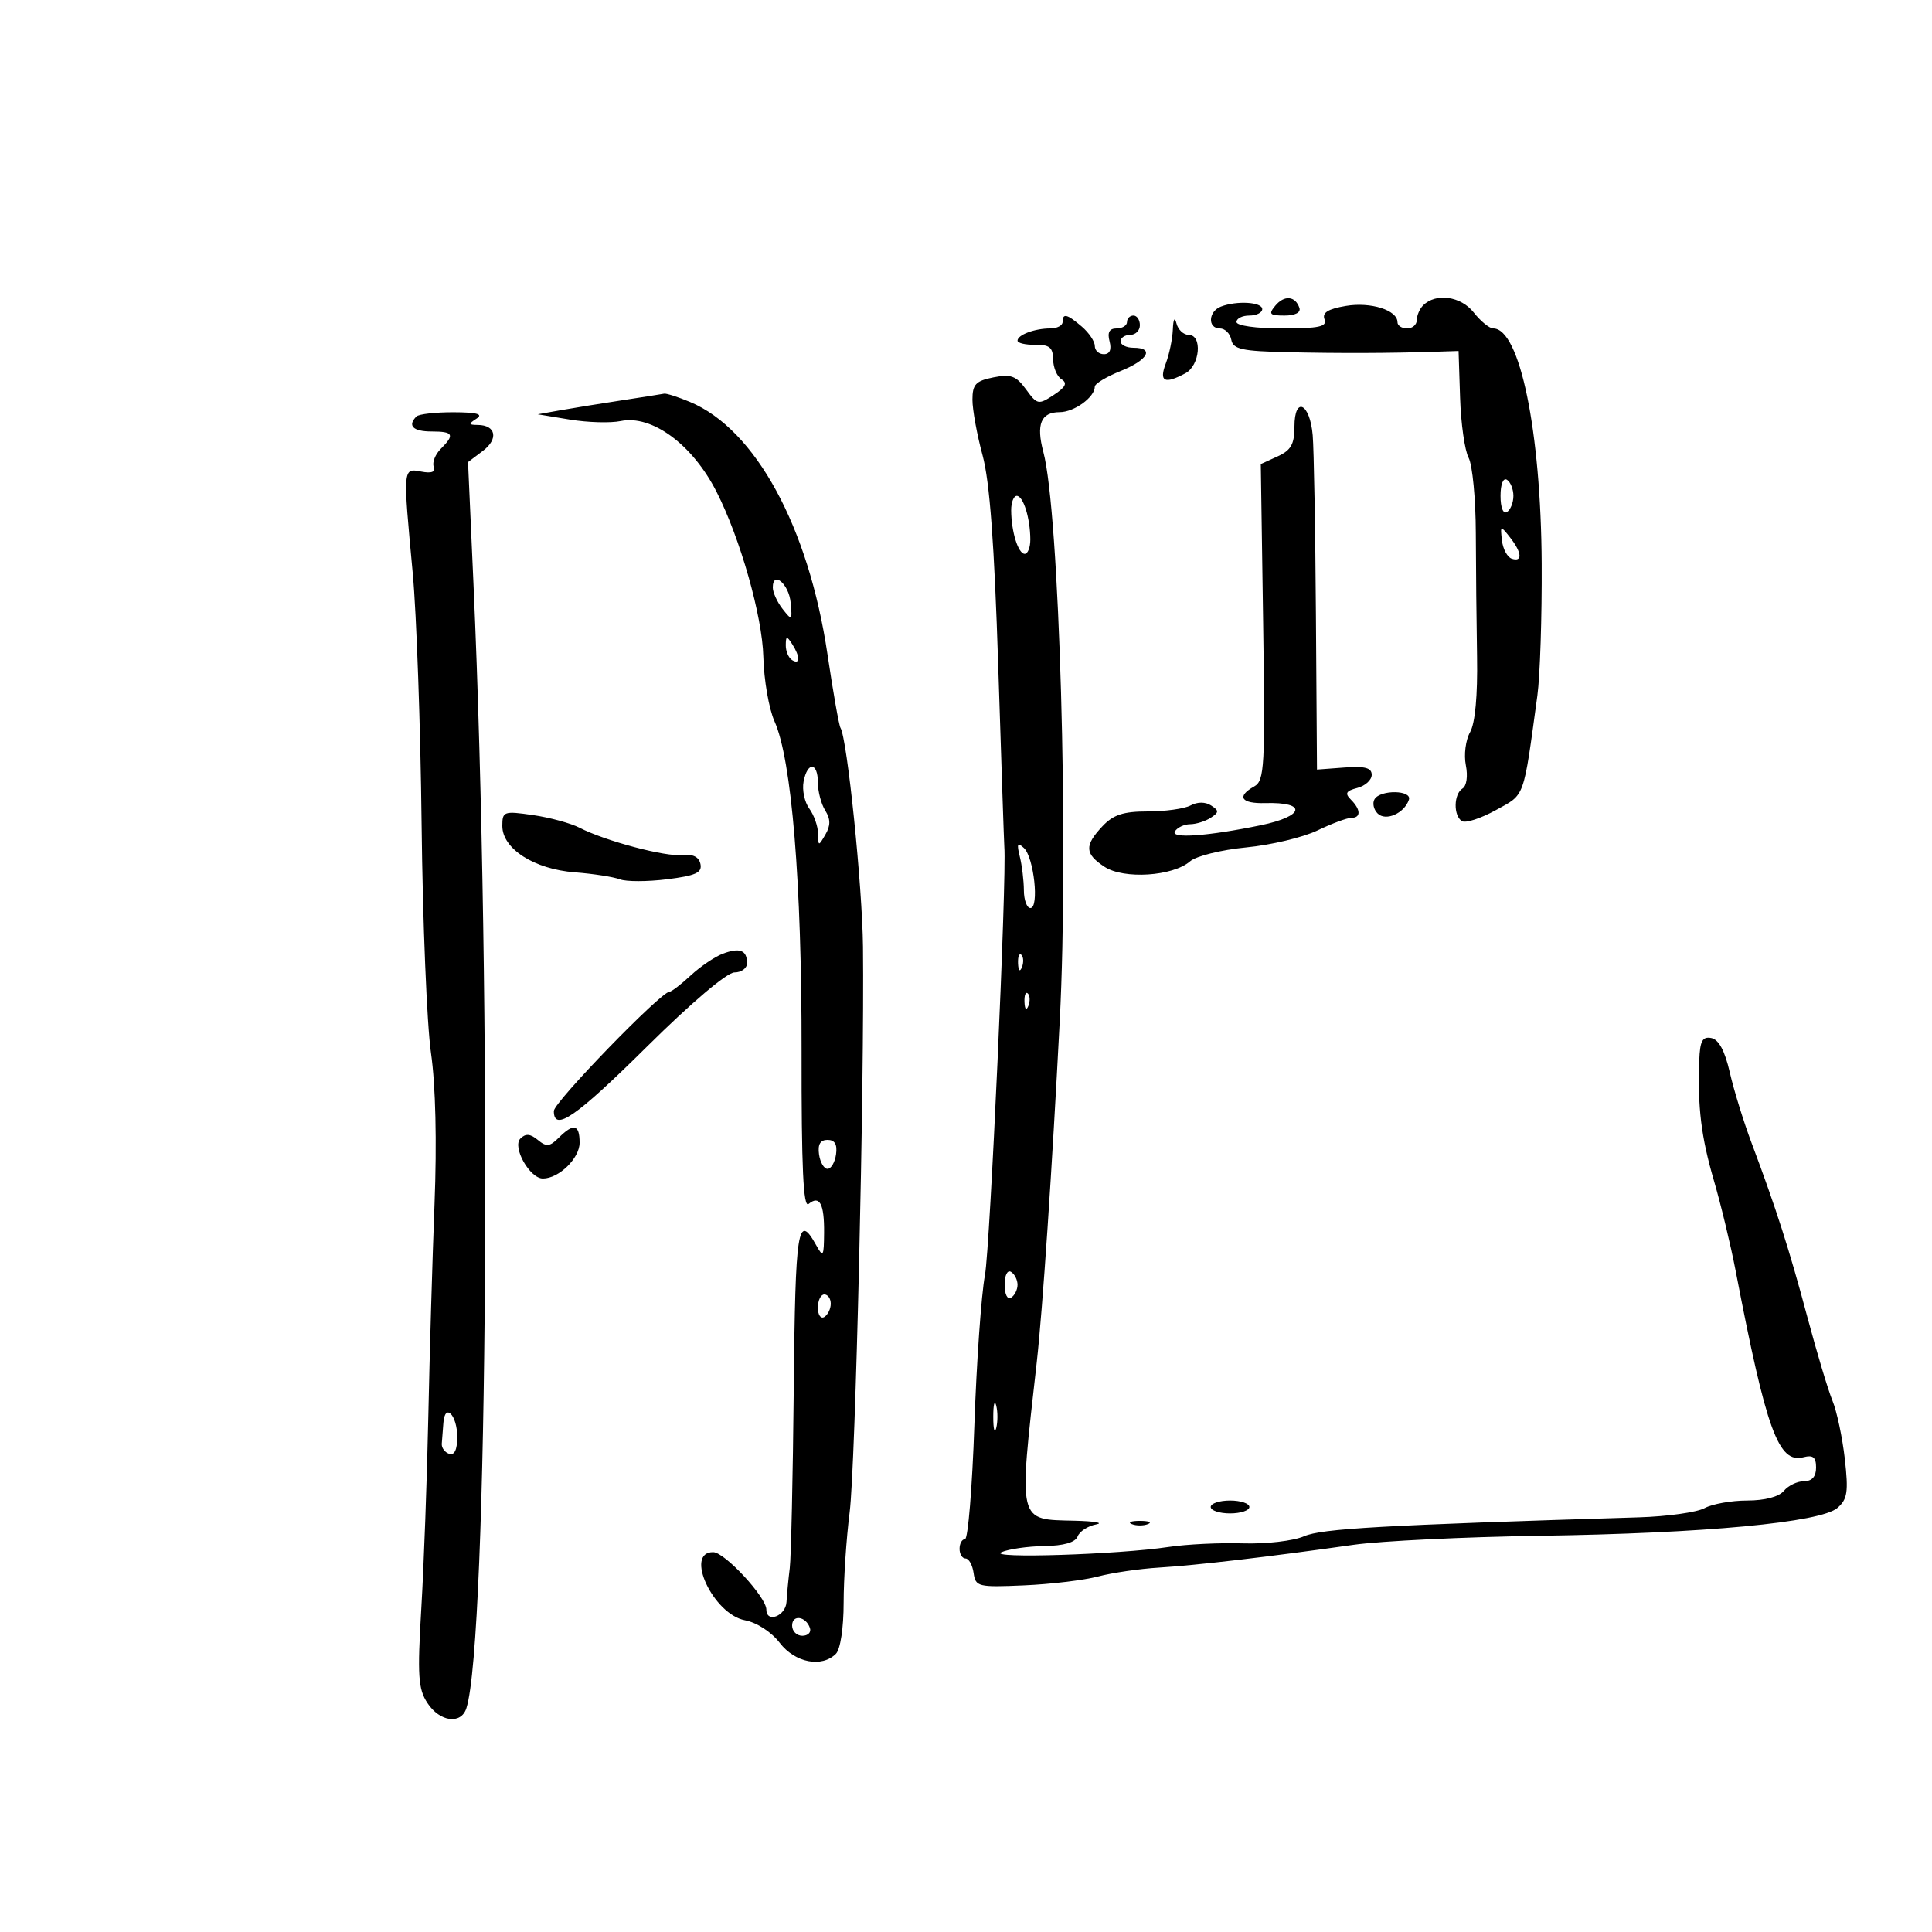 <svg xmlns="http://www.w3.org/2000/svg" width="300" height="300" viewBox="0 0 300 300" version="1.1">
	<path d="M 198.028 47.467 C 196.938 48.780, 197.143 49, 199.461 49 C 201.105 49, 202.011 48.534, 201.771 47.813 C 201.150 45.949, 199.420 45.789, 198.028 47.467 M 220.980 47.420 C 220.441 47.959, 220 48.985, 220 49.700 C 220 50.415, 219.325 51, 218.500 51 C 217.675 51, 217 50.566, 217 50.035 C 217 48.159, 212.854 46.849, 208.986 47.502 C 206.208 47.972, 205.276 48.555, 205.668 49.578 C 206.109 50.725, 204.841 51, 199.107 51 C 195.036 51, 192 50.573, 192 50 C 192 49.450, 192.900 49, 194 49 C 195.100 49, 196 48.550, 196 48 C 196 46.896, 192.062 46.655, 189.582 47.607 C 187.612 48.363, 187.491 51, 189.427 51 C 190.211 51, 191.006 51.788, 191.193 52.750 C 191.480 54.234, 192.822 54.529, 200.016 54.691 C 208.199 54.874, 215.662 54.849, 222.992 54.613 L 226.485 54.500 226.722 61.777 C 226.852 65.779, 227.448 69.968, 228.045 71.085 C 228.643 72.201, 229.146 77.477, 229.163 82.808 C 229.179 88.138, 229.266 96.775, 229.355 102 C 229.457 108.020, 229.060 112.304, 228.272 113.694 C 227.584 114.906, 227.290 117.201, 227.615 118.823 C 227.952 120.510, 227.734 122.047, 227.101 122.438 C 225.719 123.291, 225.661 126.673, 227.014 127.508 C 227.571 127.853, 229.934 127.085, 232.264 125.801 C 236.855 123.271, 236.499 124.254, 238.723 108 C 239.137 104.975, 239.438 95.750, 239.392 87.500 C 239.278 66.941, 235.993 51, 231.871 51 C 231.275 51, 229.909 49.882, 228.834 48.516 C 226.841 45.983, 222.959 45.441, 220.980 47.420 M 165 50 C 165 50.550, 164.137 51, 163.082 51 C 160.674 51, 158 51.998, 158 52.896 C 158 53.272, 159.238 53.561, 160.750 53.539 C 162.958 53.508, 163.505 53.954, 163.526 55.803 C 163.541 57.069, 164.130 58.462, 164.836 58.899 C 165.784 59.484, 165.467 60.119, 163.627 61.325 C 161.240 62.889, 161.059 62.852, 159.313 60.455 C 157.786 58.359, 156.962 58.058, 154.245 58.601 C 151.504 59.149, 151 59.689, 151 62.076 C 151 63.631, 151.707 67.512, 152.572 70.701 C 153.682 74.796, 154.398 84.433, 155.006 103.500 C 155.480 118.350, 155.905 130.950, 155.950 131.500 C 156.338 136.254, 153.736 193.750, 152.941 198 C 152.374 201.025, 151.637 211.488, 151.301 221.250 C 150.965 231.012, 150.310 239, 149.845 239 C 149.380 239, 149 239.675, 149 240.500 C 149 241.325, 149.419 242, 149.930 242 C 150.442 242, 151.005 243.012, 151.180 244.250 C 151.484 246.389, 151.870 246.484, 159 246.175 C 163.125 245.997, 168.300 245.376, 170.500 244.797 C 172.700 244.217, 176.975 243.594, 180 243.411 C 185.735 243.064, 197.095 241.734, 210.159 239.879 C 214.372 239.281, 227.422 238.649, 239.159 238.475 C 264.722 238.096, 282.716 236.407, 285.323 234.142 C 286.872 232.796, 287.043 231.654, 286.462 226.529 C 286.086 223.213, 285.224 219.150, 284.545 217.500 C 283.866 215.850, 282.110 210, 280.643 204.500 C 277.857 194.061, 275.780 187.579, 271.993 177.500 C 270.753 174.200, 269.225 169.254, 268.598 166.510 C 267.832 163.160, 266.889 161.410, 265.729 161.186 C 264.352 160.921, 263.972 161.631, 263.860 164.677 C 263.594 171.948, 264.154 176.528, 266.137 183.324 C 267.233 187.078, 268.750 193.378, 269.509 197.324 C 274.288 222.161, 276.156 227.295, 280.046 226.278 C 281.530 225.890, 282 226.276, 282 227.883 C 282 229.287, 281.368 230, 280.122 230 C 279.090 230, 277.685 230.675, 277 231.500 C 276.235 232.421, 274.041 233, 271.312 233 C 268.868 233, 265.886 233.532, 264.684 234.182 C 263.483 234.832, 258.900 235.475, 254.500 235.609 C 214.582 236.830, 205.228 237.359, 202.500 238.547 C 200.831 239.274, 196.616 239.764, 193 239.652 C 189.425 239.541, 184.250 239.790, 181.500 240.206 C 173.618 241.398, 153.205 242.042, 155.500 241.026 C 156.600 240.539, 159.589 240.109, 162.143 240.070 C 165.184 240.024, 166.974 239.509, 167.332 238.578 C 167.632 237.795, 168.918 236.957, 170.189 236.714 C 171.460 236.471, 169.968 236.211, 166.872 236.136 C 157.954 235.920, 158.148 236.732, 160.988 211.500 C 161.889 203.493, 163.368 181.524, 164.556 158.500 C 165.984 130.827, 164.504 79.516, 162.008 70.175 C 160.864 65.891, 161.637 64, 164.536 64 C 166.799 64, 170 61.679, 170 60.037 C 170 59.586, 171.800 58.497, 174 57.617 C 178.257 55.913, 179.315 54, 176 54 C 174.900 54, 174 53.550, 174 53 C 174 52.450, 174.675 52, 175.500 52 C 176.325 52, 177 51.325, 177 50.500 C 177 49.675, 176.550 49, 176 49 C 175.450 49, 175 49.450, 175 50 C 175 50.550, 174.273 51, 173.383 51 C 172.259 51, 171.926 51.609, 172.290 53 C 172.630 54.300, 172.320 55, 171.406 55 C 170.633 55, 170 54.425, 170 53.722 C 170 53.019, 169.095 51.669, 167.989 50.722 C 165.685 48.750, 165 48.584, 165 50 M 182.116 51.185 C 182.052 52.662, 181.561 55.024, 181.025 56.435 C 179.948 59.268, 180.816 59.704, 184.066 57.965 C 186.334 56.751, 186.739 52, 184.573 52 C 183.789 52, 182.941 51.212, 182.689 50.250 C 182.401 49.146, 182.189 49.492, 182.116 51.185 M 96.500 62.172 C 93.200 62.676, 88.925 63.367, 87 63.709 L 83.500 64.331 88.500 65.154 C 91.250 65.606, 94.791 65.709, 96.369 65.383 C 101.232 64.376, 107.515 69.005, 111.261 76.355 C 114.946 83.585, 118.374 95.677, 118.531 102 C 118.620 105.575, 119.399 110.075, 120.263 112 C 122.935 117.954, 124.502 137.025, 124.468 163.191 C 124.445 181.354, 124.734 187.636, 125.560 186.950 C 127.265 185.535, 128.004 186.907, 127.965 191.417 C 127.932 195.159, 127.828 195.318, 126.715 193.316 C 123.884 188.225, 123.498 190.697, 123.255 215.500 C 123.119 229.250, 122.840 241.850, 122.633 243.500 C 122.427 245.150, 122.200 247.512, 122.129 248.750 C 122.003 250.949, 119 252.084, 119 249.933 C 119 248.013, 112.543 241.036, 110.750 241.018 C 106.229 240.971, 110.740 250.656, 115.675 251.592 C 117.515 251.941, 119.785 253.415, 121.074 255.097 C 123.443 258.188, 127.601 258.999, 129.800 256.800 C 130.496 256.104, 131 252.772, 131 248.872 C 131 245.172, 131.420 238.850, 131.933 234.822 C 132.837 227.729, 134.238 168.308, 134.004 147 C 133.899 137.503, 131.555 114.707, 130.508 113.014 C 130.276 112.637, 129.369 107.505, 128.493 101.609 C 125.551 81.797, 117.305 66.661, 107.139 62.414 C 105.278 61.636, 103.473 61.058, 103.128 61.128 C 102.783 61.199, 99.800 61.669, 96.500 62.172 M 201 66.256 C 201 68.976, 200.463 69.923, 198.388 70.869 L 195.775 72.060 196.138 96.600 C 196.471 119.153, 196.358 121.219, 194.750 122.120 C 191.961 123.681, 192.712 124.810, 196.469 124.704 C 203.017 124.518, 202.578 126.738, 195.790 128.140 C 187.560 129.840, 181.723 130.258, 182.441 129.095 C 182.814 128.493, 183.879 127.993, 184.809 127.985 C 185.739 127.976, 187.175 127.526, 188 126.985 C 189.302 126.130, 189.309 125.877, 188.054 125.070 C 187.162 124.496, 185.941 124.496, 184.870 125.070 C 183.914 125.581, 180.930 126, 178.240 126 C 174.420 126, 172.872 126.507, 171.174 128.314 C 168.363 131.307, 168.433 132.582, 171.520 134.605 C 174.512 136.565, 182.118 136.075, 184.791 133.749 C 185.732 132.930, 189.645 131.958, 193.500 131.587 C 197.350 131.216, 202.330 130.032, 204.566 128.956 C 206.802 127.880, 209.164 127, 209.816 127 C 211.349 127, 211.327 125.727, 209.767 124.167 C 208.790 123.190, 208.998 122.813, 210.767 122.351 C 211.995 122.029, 213 121.114, 213 120.316 C 213 119.226, 211.943 118.944, 208.750 119.183 L 204.500 119.500 204.335 95.500 C 204.244 82.300, 204.019 69.738, 203.835 67.585 C 203.406 62.572, 201 61.444, 201 66.256 M 64.667 64.667 C 63.233 66.100, 64.133 67, 67 67 C 70.401 67, 70.659 67.483, 68.442 69.700 C 67.586 70.557, 67.095 71.805, 67.351 72.473 C 67.664 73.287, 67.023 73.536, 65.409 73.227 C 62.541 72.679, 62.554 72.531, 64.090 89 C 64.679 95.325, 65.299 112.875, 65.466 128 C 65.633 143.125, 66.289 159.100, 66.922 163.500 C 67.644 168.511, 67.849 177.291, 67.471 187 C 67.139 195.525, 66.706 210.375, 66.507 220 C 66.309 229.625, 65.821 242.988, 65.423 249.697 C 64.799 260.222, 64.929 262.243, 66.373 264.447 C 68.299 267.385, 71.605 267.820, 72.423 265.242 C 75.766 254.710, 76.393 154.834, 73.520 90.627 L 72.675 71.754 74.981 70.014 C 77.435 68.163, 77.013 66.010, 74.191 65.985 C 72.734 65.971, 72.707 65.835, 74 65 C 75.077 64.304, 74.067 64.026, 70.417 64.015 C 67.621 64.007, 65.033 64.300, 64.667 64.667 M 233 77 C 233 78.824, 233.415 79.862, 234 79.500 C 234.550 79.160, 235 78.035, 235 77 C 235 75.965, 234.550 74.840, 234 74.500 C 233.415 74.138, 233 75.176, 233 77 M 157.014 79.250 C 157.034 82.561, 158.105 86, 159.117 86 C 159.602 86, 159.994 84.987, 159.986 83.750 C 159.966 80.439, 158.895 77, 157.883 77 C 157.398 77, 157.006 78.013, 157.014 79.250 M 233.221 83.922 C 233.374 85.254, 234.063 86.529, 234.750 86.755 C 236.451 87.315, 236.323 85.792, 234.471 83.441 C 232.990 81.561, 232.950 81.577, 233.221 83.922 M 120 91.226 C 120 91.991, 120.685 93.491, 121.523 94.559 C 122.975 96.411, 123.033 96.365, 122.773 93.577 C 122.502 90.677, 120 88.555, 120 91.226 M 122.015 100.191 C 122.007 101.121, 122.450 102.160, 123 102.500 C 124.266 103.282, 124.266 101.958, 123 100 C 122.165 98.707, 122.029 98.734, 122.015 100.191 M 124.781 121.365 C 124.532 122.665, 124.930 124.551, 125.665 125.556 C 126.399 126.560, 127.014 128.309, 127.030 129.441 C 127.060 131.432, 127.098 131.437, 128.170 129.589 C 128.987 128.182, 128.979 127.196, 128.140 125.852 C 127.513 124.849, 127 122.896, 127 121.514 C 127 118.332, 125.382 118.223, 124.781 121.365 M 213.446 124.087 C 213.077 124.685, 213.287 125.687, 213.915 126.315 C 215.171 127.571, 218.068 126.297, 218.774 124.179 C 219.273 122.680, 214.368 122.596, 213.446 124.087 M 78 128.251 C 78 131.799, 82.942 134.965, 89.240 135.454 C 92.133 135.678, 95.295 136.168, 96.266 136.544 C 97.238 136.919, 100.526 136.915, 103.574 136.534 C 108.025 135.978, 109.047 135.513, 108.767 134.171 C 108.536 133.063, 107.602 132.593, 105.996 132.776 C 103.360 133.076, 94.002 130.597, 90 128.537 C 88.625 127.829, 85.362 126.942, 82.750 126.564 C 78.225 125.910, 78 125.990, 78 128.251 M 158.350 133 C 158.693 134.375, 158.979 136.738, 158.986 138.250 C 158.994 139.762, 159.449 141, 159.998 141 C 161.394 141, 160.547 133.128, 158.996 131.682 C 157.987 130.742, 157.855 131.011, 158.350 133 M 112.235 148.091 C 110.990 148.561, 108.744 150.084, 107.245 151.473 C 105.747 152.863, 104.263 154, 103.948 154 C 102.630 154, 86 171.154, 86 172.514 C 86 175.823, 89.418 173.459, 100.479 162.500 C 107.337 155.705, 112.886 151, 114.043 151 C 115.119 151, 116 150.352, 116 149.559 C 116 147.538, 114.868 147.096, 112.235 148.091 M 158.079 149.583 C 158.127 150.748, 158.364 150.985, 158.683 150.188 C 158.972 149.466, 158.936 148.603, 158.604 148.271 C 158.272 147.939, 158.036 148.529, 158.079 149.583 M 159.079 155.583 C 159.127 156.748, 159.364 156.985, 159.683 156.188 C 159.972 155.466, 159.936 154.603, 159.604 154.271 C 159.272 153.939, 159.036 154.529, 159.079 155.583 M 86.764 176.664 C 85.369 178.060, 84.843 178.115, 83.508 177.006 C 82.344 176.041, 81.617 175.983, 80.809 176.791 C 79.500 178.100, 82.256 183, 84.301 183 C 86.781 183, 90 179.862, 90 177.443 C 90 174.582, 89.071 174.358, 86.764 176.664 M 127.180 179.250 C 127.356 180.488, 127.950 181.500, 128.500 181.500 C 129.050 181.500, 129.644 180.488, 129.820 179.250 C 130.039 177.702, 129.628 177, 128.500 177 C 127.372 177, 126.961 177.702, 127.180 179.250 M 156 199.500 C 156 200.991, 156.431 201.852, 157 201.500 C 157.550 201.160, 158 200.260, 158 199.500 C 158 198.740, 157.550 197.840, 157 197.500 C 156.431 197.148, 156 198.009, 156 199.500 M 127 203.059 C 127 204.191, 127.450 204.840, 128 204.500 C 128.550 204.160, 129 203.234, 129 202.441 C 129 201.648, 128.550 201, 128 201 C 127.450 201, 127 201.927, 127 203.059 M 154.232 220 C 154.232 221.925, 154.438 222.713, 154.689 221.750 C 154.941 220.787, 154.941 219.213, 154.689 218.250 C 154.438 217.287, 154.232 218.075, 154.232 220 M 68.850 220.941 C 68.767 222.073, 68.655 223.525, 68.600 224.167 C 68.545 224.808, 69.063 225.521, 69.750 225.750 C 70.566 226.022, 71 225.117, 71 223.142 C 71 219.726, 69.082 217.762, 68.850 220.941 M 188 234 C 188 234.550, 189.350 235, 191 235 C 192.650 235, 194 234.550, 194 234 C 194 233.450, 192.650 233, 191 233 C 189.350 233, 188 233.450, 188 234 M 175.750 236.662 C 176.438 236.940, 177.563 236.940, 178.250 236.662 C 178.938 236.385, 178.375 236.158, 177 236.158 C 175.625 236.158, 175.063 236.385, 175.750 236.662 M 123 252.417 C 123 253.287, 123.713 254, 124.583 254 C 125.454 254, 125.989 253.466, 125.771 252.813 C 125.153 250.958, 123 250.651, 123 252.417" stroke="none" fill="black" fill-rule="evenodd"/>
</svg>